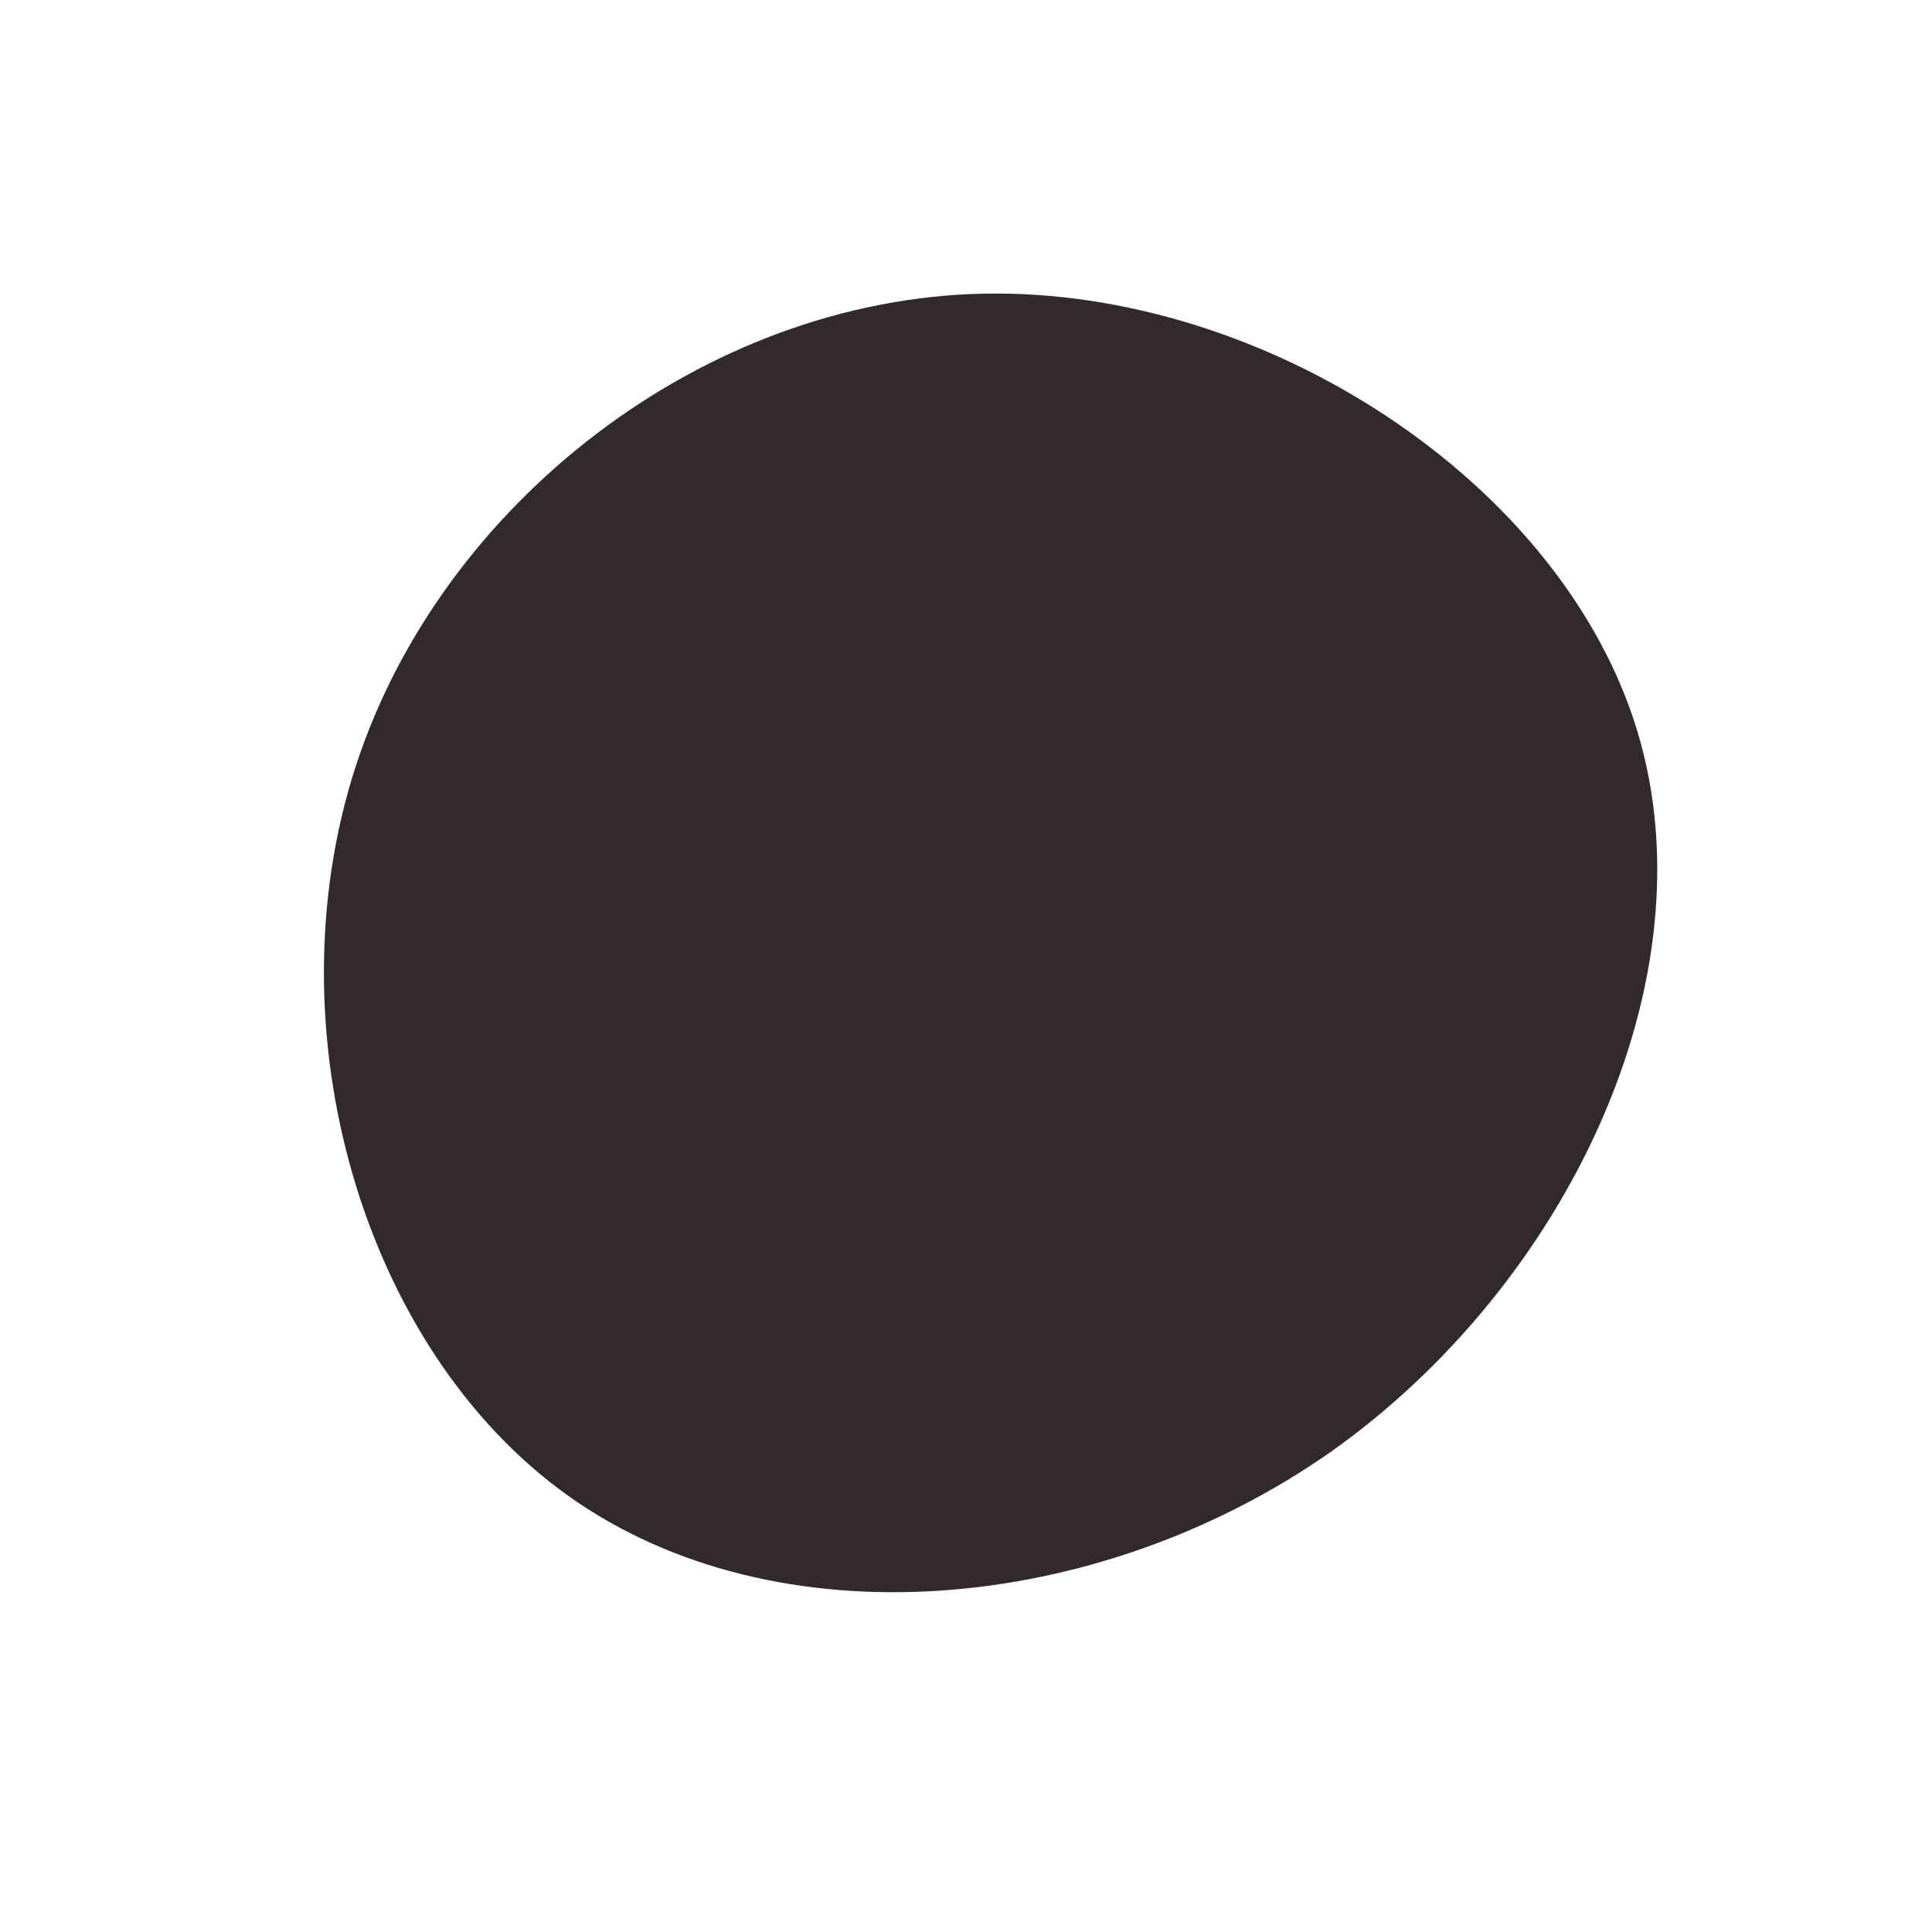 <?xml version="1.0" standalone="no"?>
<svg viewBox="0 0 200 200" xmlns="http://www.w3.org/2000/svg">
  <path fill="#32292F" d="M69.5,-24.3C77.3,1.5,62.1,33,37.9,50.2C13.6,67.3,-19.7,70.1,-41.1,54.9C-62.5,39.7,-72,6.6,-63.2,-20.6C-54.4,-47.8,-27.2,-69,1.8,-69.6C30.9,-70.2,61.7,-50.1,69.5,-24.3Z" transform="translate(100 100)" />
</svg>
